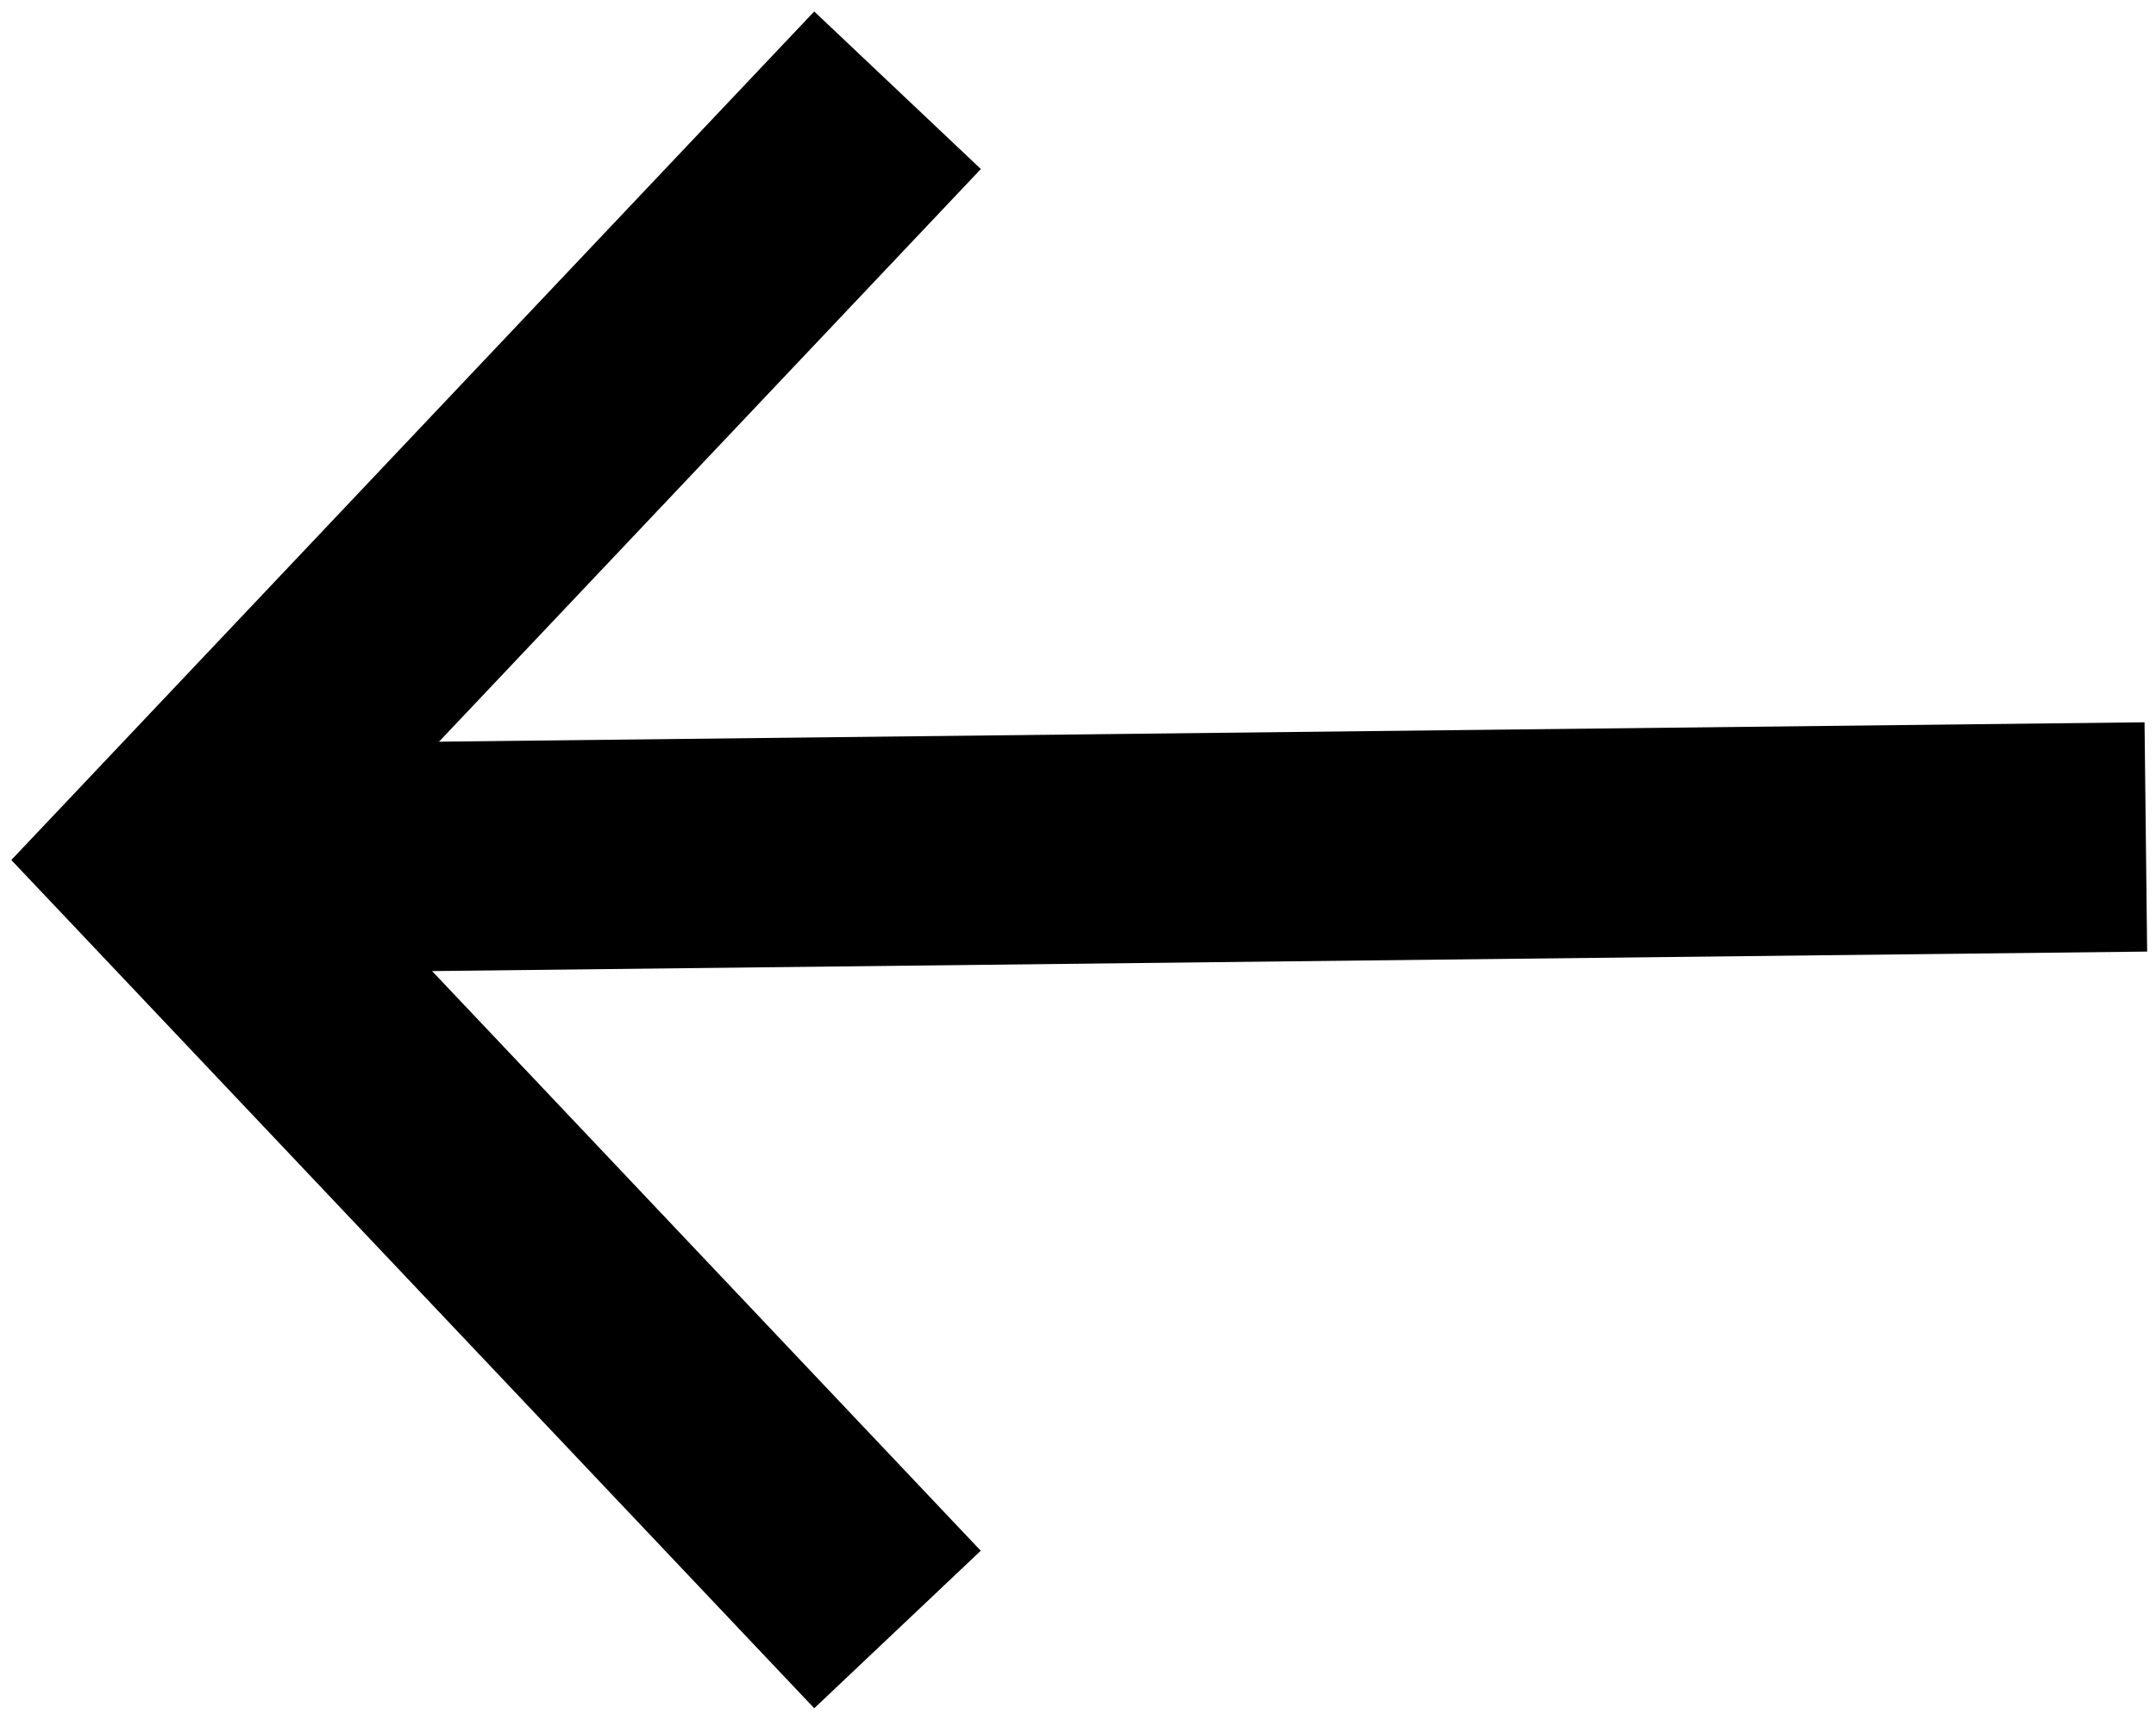 <svg width="94" height="75" viewBox="0 0 94 75" fill="none" xmlns="http://www.w3.org/2000/svg">
<line x1="93.557" y1="36.5" x2="5.557" y2="37.5" stroke="black" stroke-width="10"/>
<line x1="39.132" y1="3.936" x2="4.132" y2="40.936" stroke="black" stroke-width="10"/>
<line y1="-5" x2="50.931" y2="-5" transform="matrix(-0.687 -0.726 -0.726 0.687 35.5 74.5)" stroke="black" stroke-width="10"/>
</svg>
